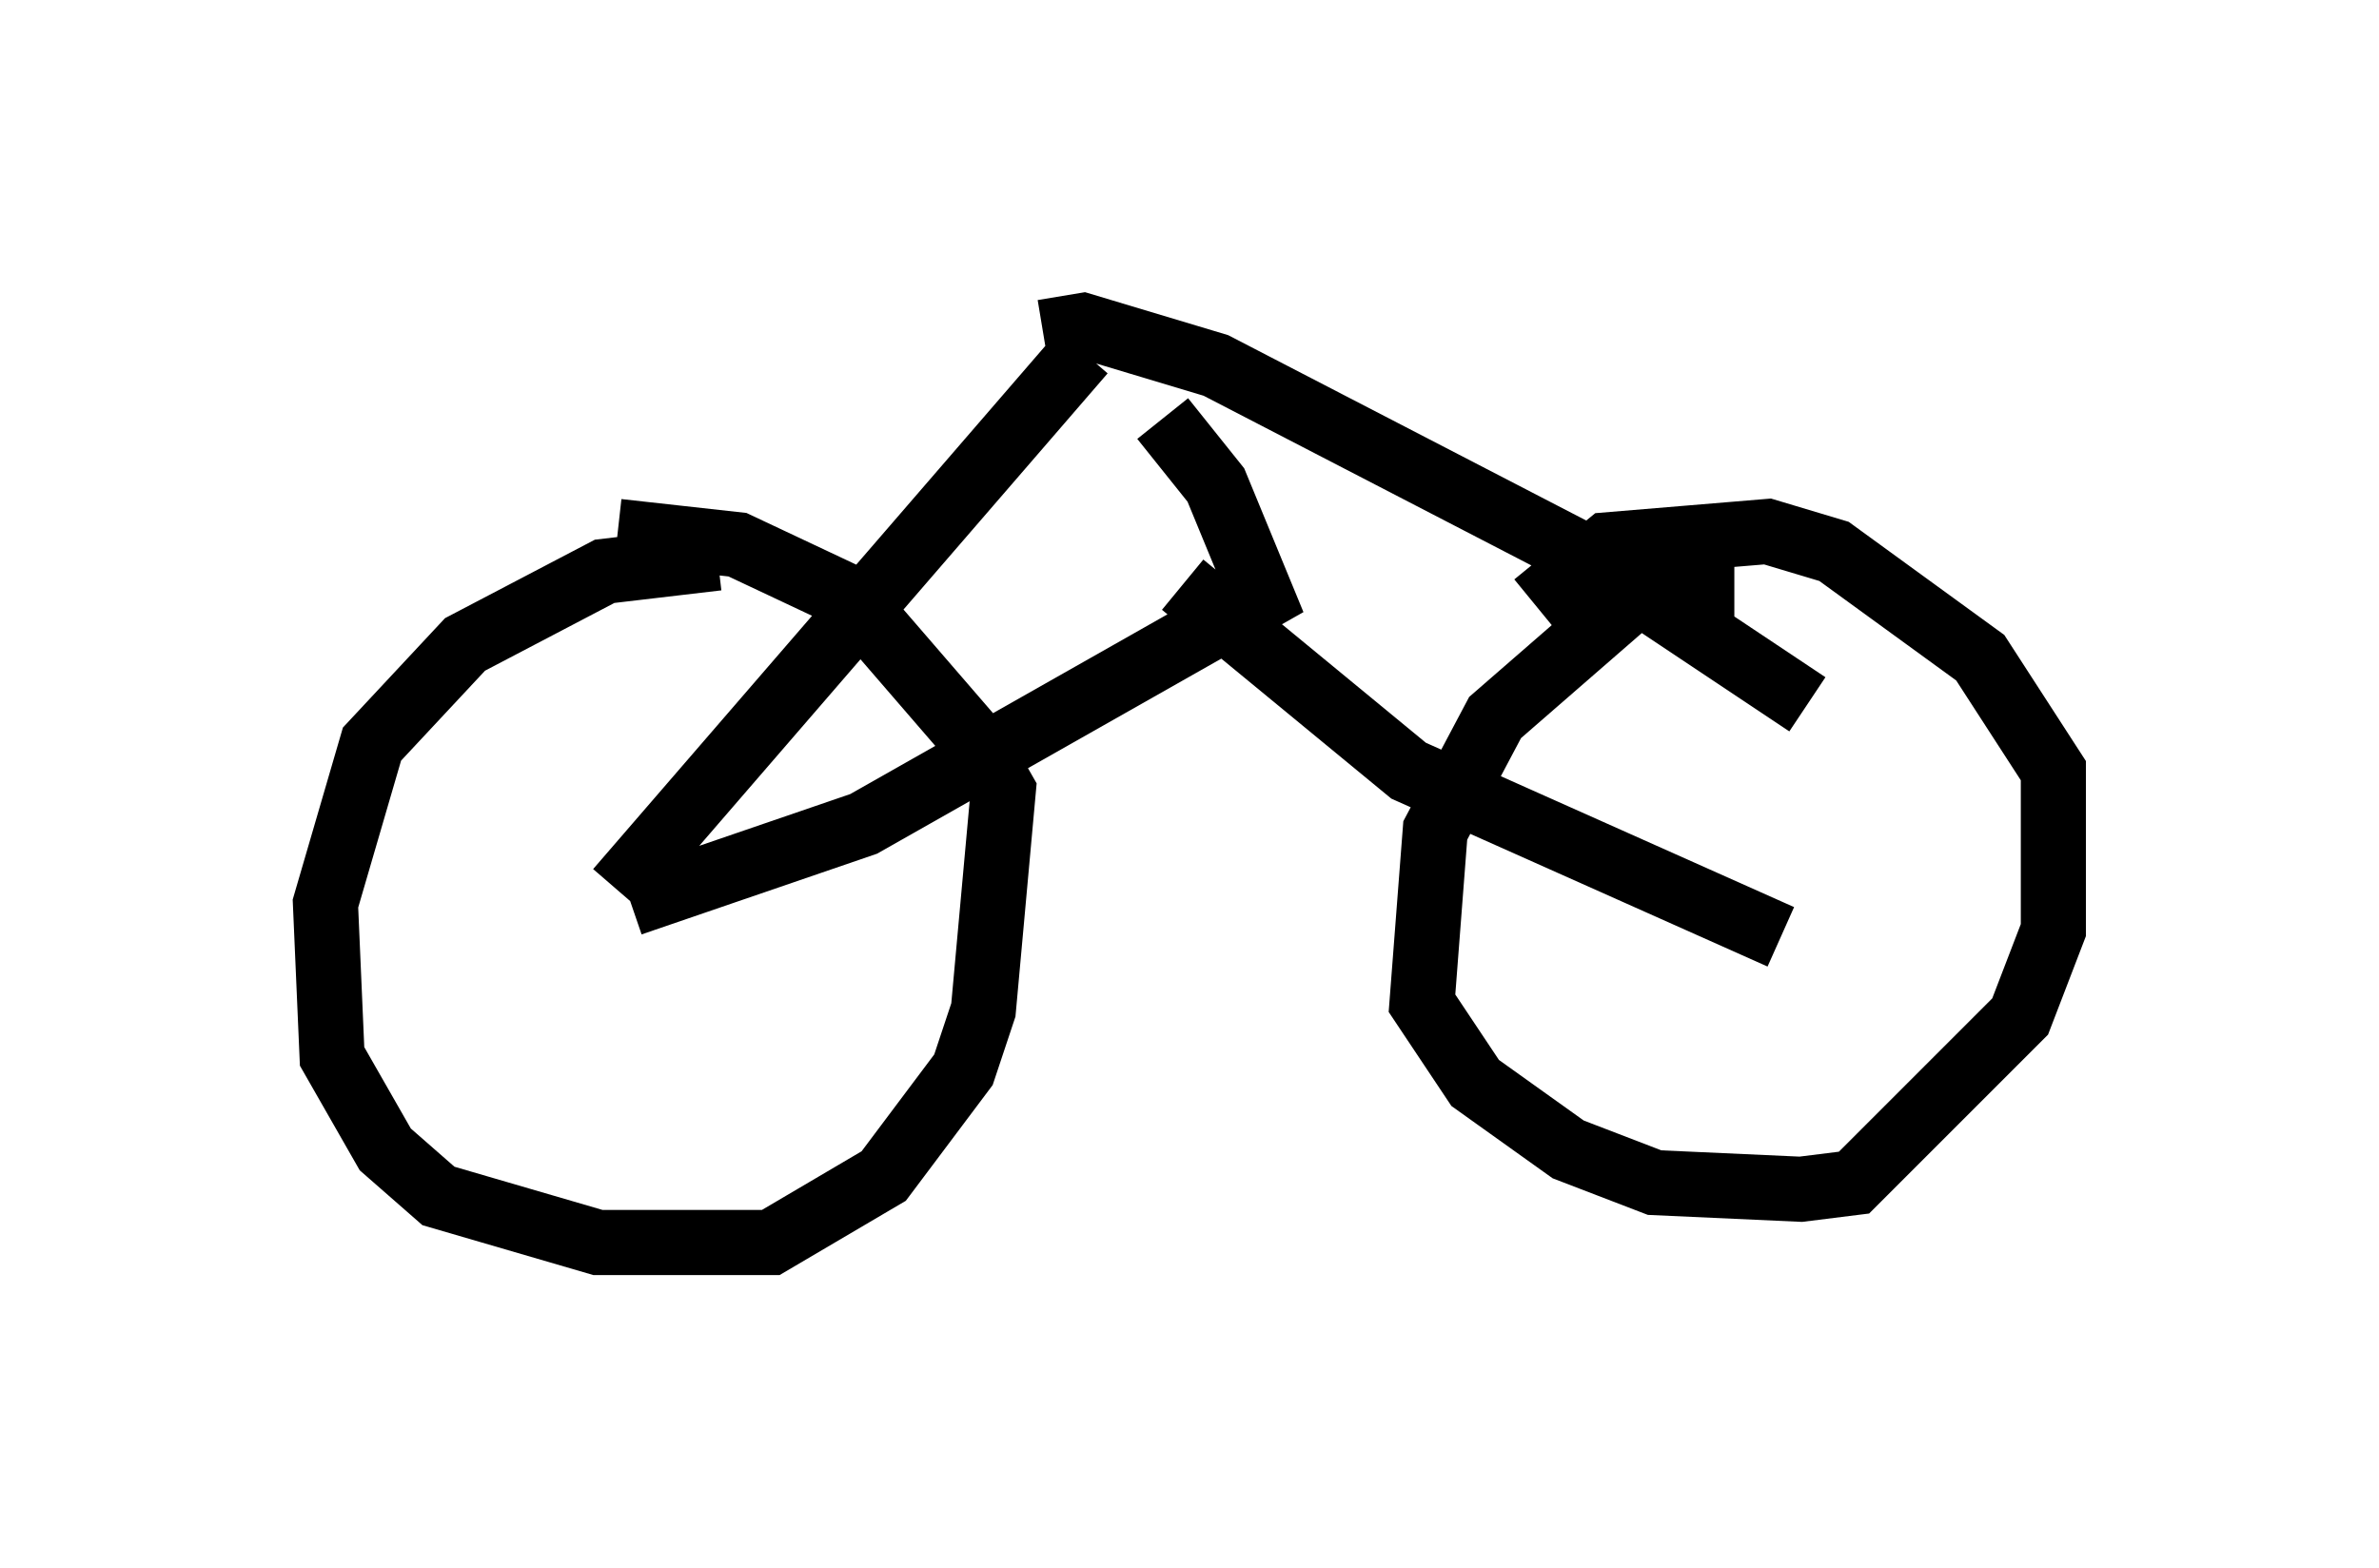 <?xml version="1.0" encoding="utf-8" ?>
<svg baseProfile="full" height="24.088" version="1.1" width="36.542" xmlns="http://www.w3.org/2000/svg" xmlns:ev="http://www.w3.org/2001/xml-events" xmlns:xlink="http://www.w3.org/1999/xlink"><defs /><rect fill="white" height="24.088" width="36.542" x="0" y="0" /><path d="M11.635, 9.39 m-0.613, -0.817 l-1.735, 0.204 -2.144, 1.123 l-1.429, 1.531 -0.715, 2.45 l0.102, 2.348 0.817, 1.429 l0.817, 0.715 2.45, 0.715 l2.654, 0.0 1.735, -1.021 l1.225, -1.633 0.306, -0.919 l0.306, -3.369 -0.408, -0.715 l-1.94, -2.246 -1.735, -0.817 l-1.838, -0.204 m17.15, 0.817 l-1.327, 0.0 -2.348, 2.042 l-0.919, 1.735 -0.204, 2.654 l0.817, 1.225 1.429, 1.021 l1.327, 0.51 2.246, 0.102 l0.817, -0.102 2.552, -2.552 l0.51, -1.327 0.0, -2.45 l-1.123, -1.735 -2.246, -1.633 l-1.021, -0.306 -2.45, 0.204 l-1.123, 0.919 m-14.088, 4.39 l7.146, -8.269 m-6.942, 8.473 l3.573, -1.225 6.125, -3.471 l-0.715, -1.735 -0.817, -1.021 m-1.838, -1.327 l0.613, -0.102 2.042, 0.613 l5.717, 2.96 3.369, 2.246 m-9.596, -1.838 l3.471, 2.858 5.717, 2.552 " fill="none" stroke="black" stroke-width="1" /></svg>